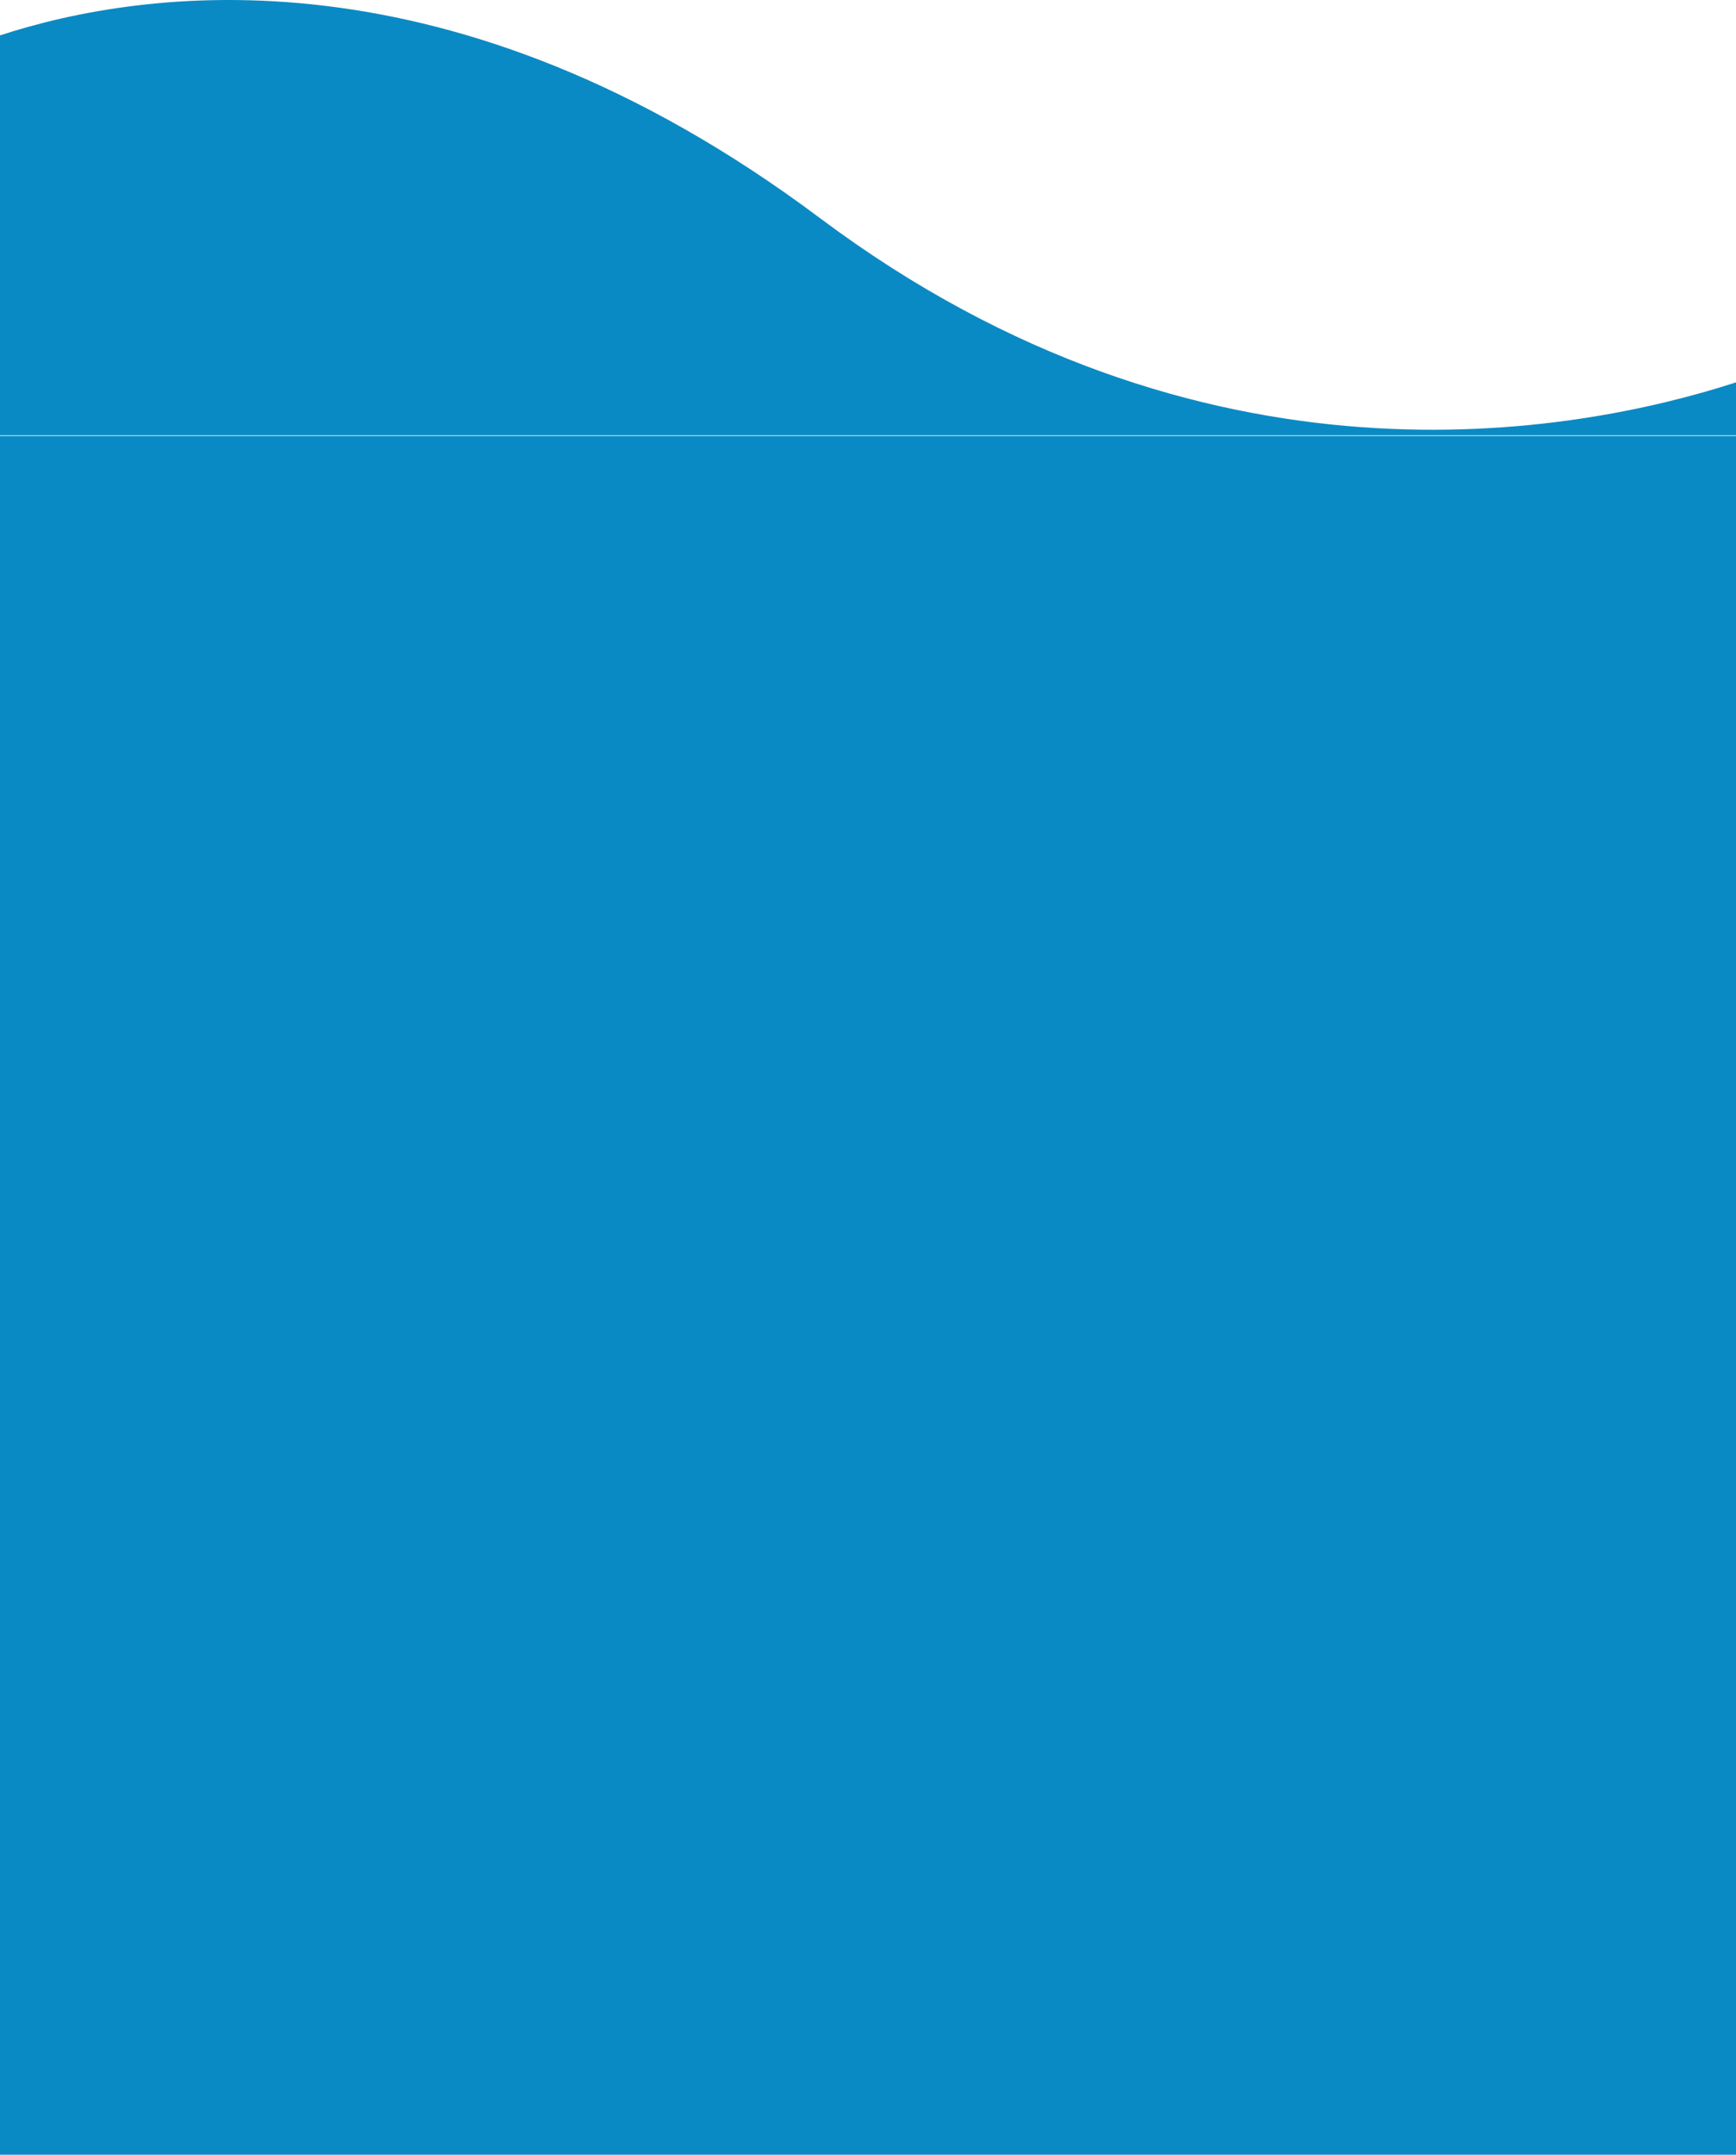 <svg xmlns="http://www.w3.org/2000/svg" viewBox="0 0 375 465.24"><defs><style>.cls-1{fill:#0a8ac4;}</style></defs><g id="Layer_2" data-name="Layer 2"><g id="Layer_1-2" data-name="Layer 1"><rect class="cls-1" y="94.14" width="375" height="371.1"/><path class="cls-1" d="M375,82.56c-34.76,11.25-115.26,26.36-197.91-35.49C97.56-12.45,30.78-2.42,0,7.64V94H375Z"/></g></g></svg>